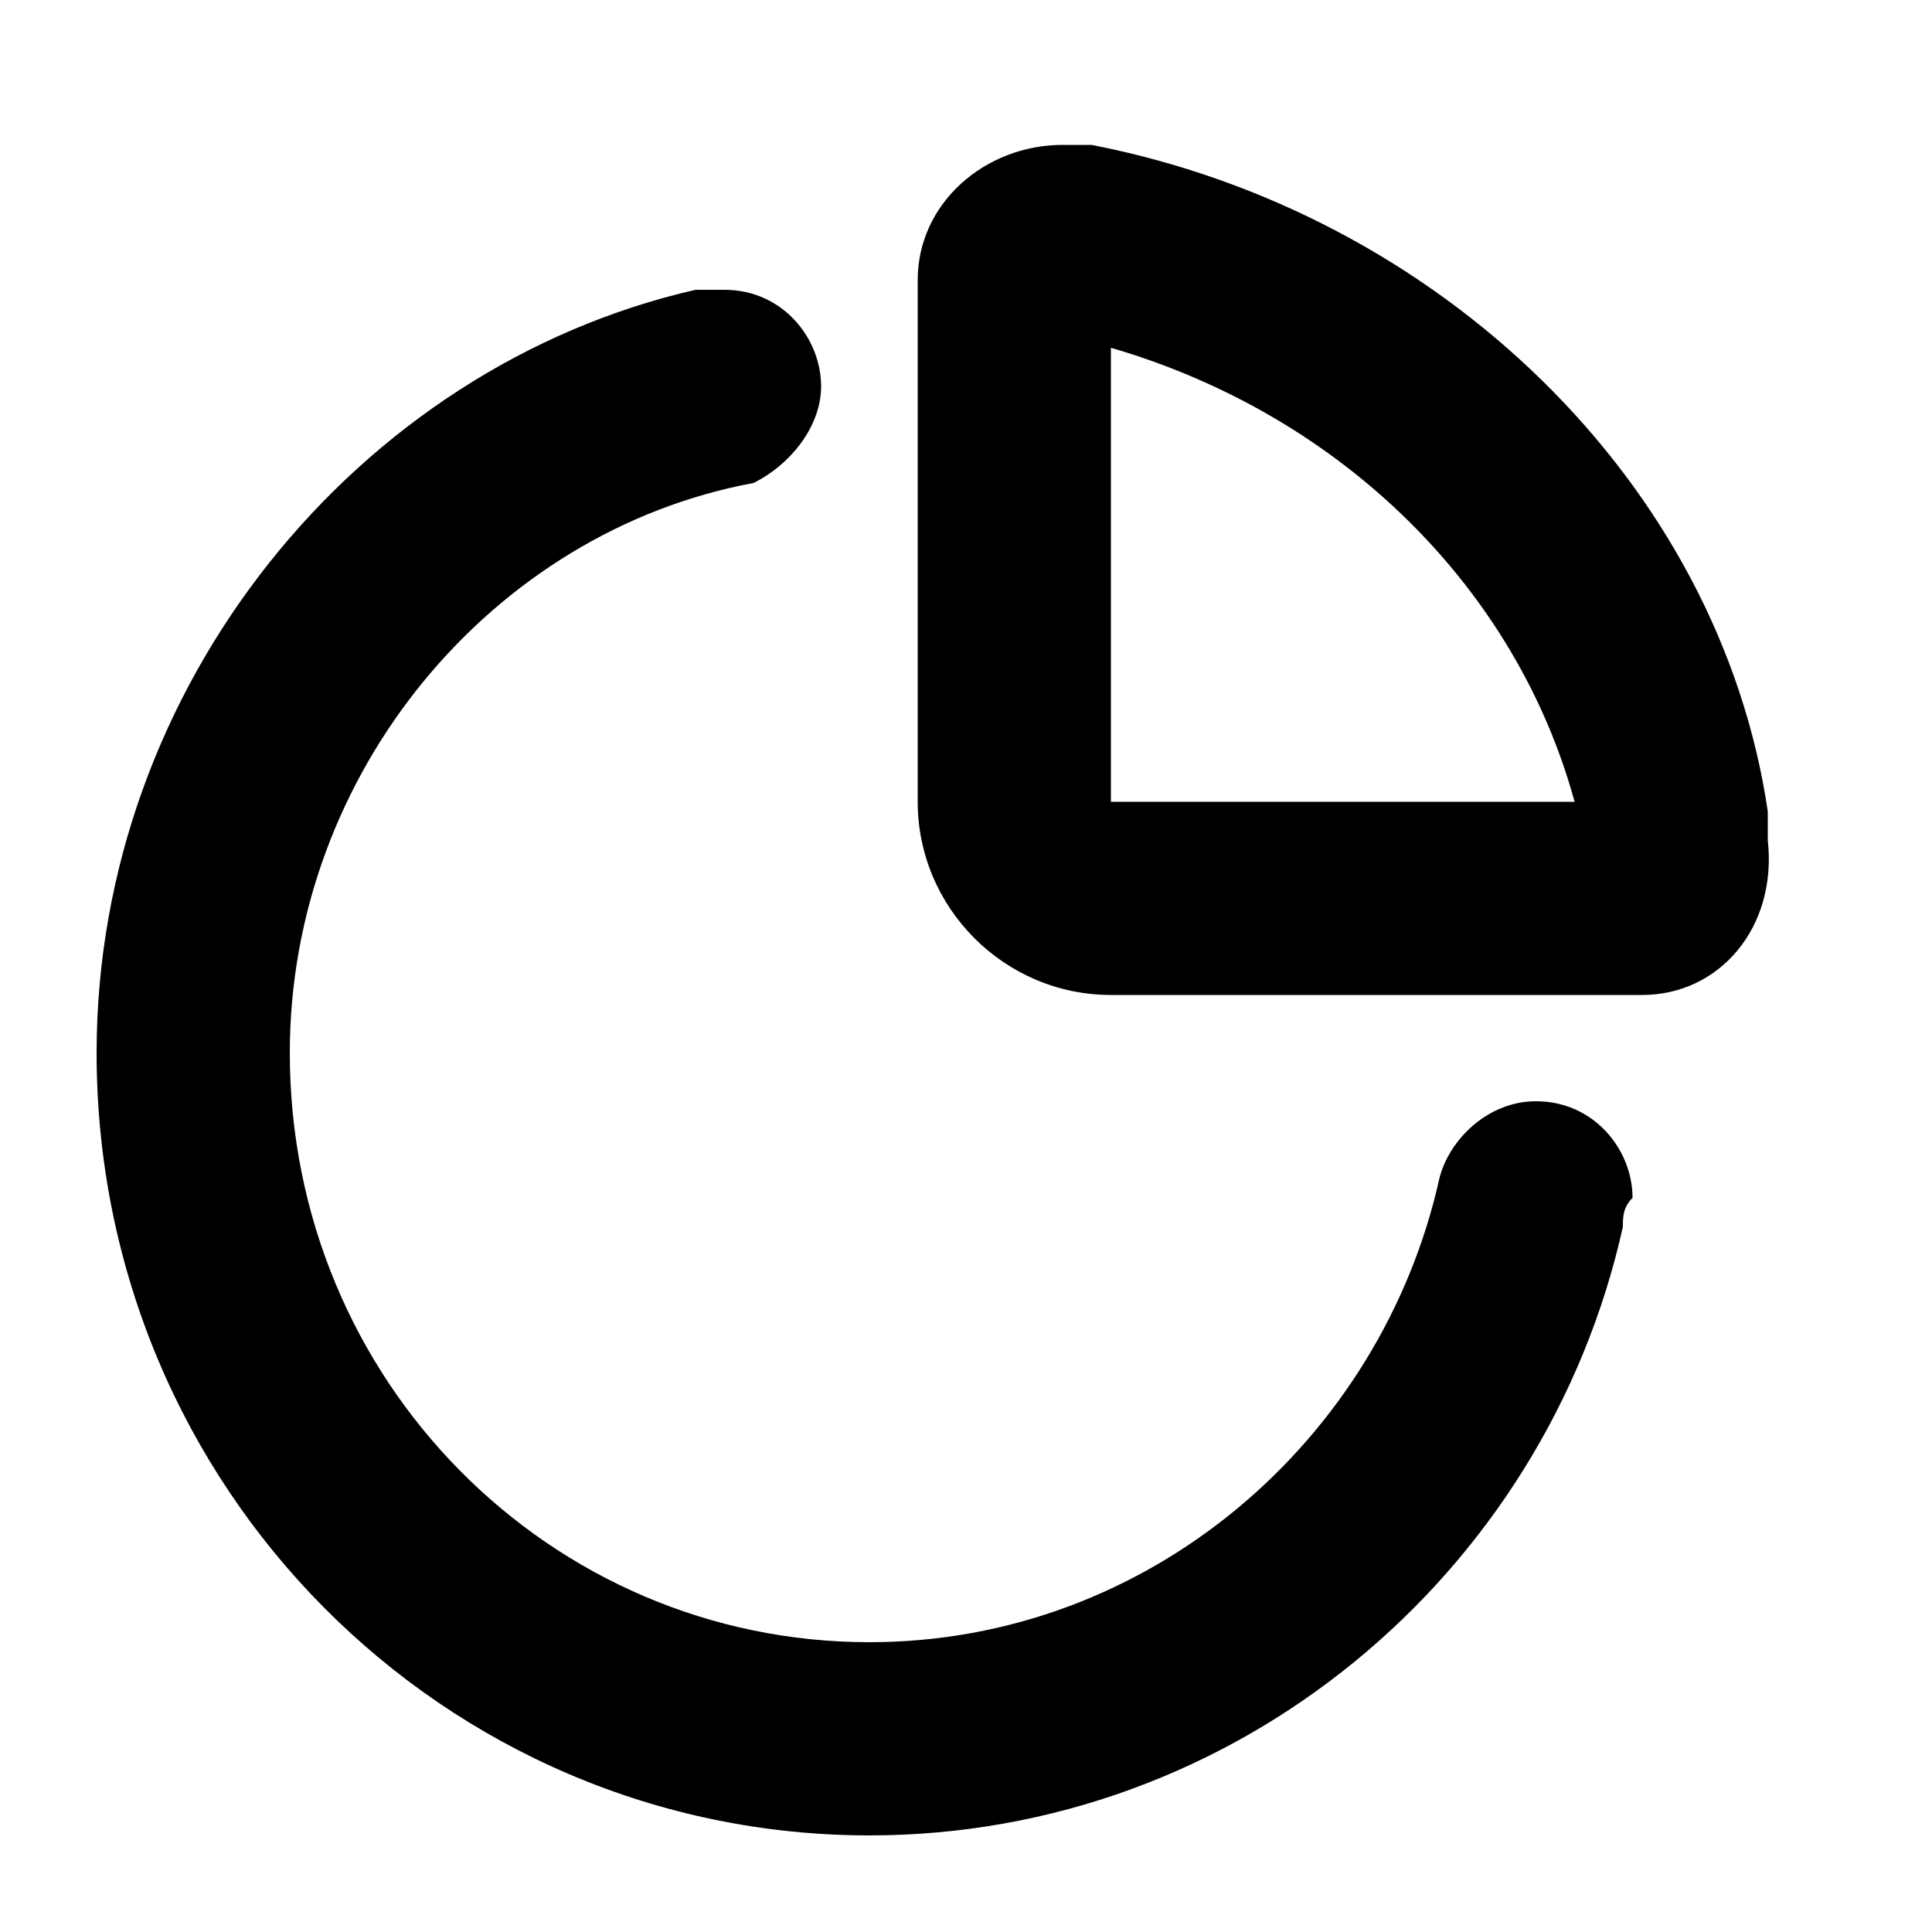 <?xml version="1.0" standalone="no"?><!DOCTYPE svg PUBLIC "-//W3C//DTD SVG 1.1//EN" "http://www.w3.org/Graphics/SVG/1.1/DTD/svg11.dtd"><svg t="1574264533097" class="icon" viewBox="0 0 1024 1024" version="1.1" xmlns="http://www.w3.org/2000/svg" p-id="10013" xmlns:xlink="http://www.w3.org/1999/xlink" width="200" height="200"><defs><style type="text/css"></style></defs><path d="M588.8 184.32v240.64h245.76c-30.72-112.64-122.88-204.8-245.76-240.64z m281.6 343.04h-281.6c-56.32 0-102.4-46.08-102.4-102.4V148.48c0-40.96 35.84-71.68 76.8-71.68H578.56c184.32 35.84 332.8 179.2 358.4 353.28v15.36c5.12 46.08-25.6 81.92-66.56 81.92z m-10.24 122.88C819.2 834.56 655.36 972.8 460.8 972.8c-225.28 0-409.6-184.32-409.6-414.72C51.2 363.52 189.44 194.56 368.64 153.6h15.36c30.72 0 51.2 25.6 51.2 51.2 0 20.48-15.36 40.96-35.84 51.2C261.12 281.6 153.6 409.6 153.6 558.08 153.6 732.16 291.84 870.4 460.8 870.4c148.48 0 271.36-107.52 302.08-245.76 5.12-20.48 25.6-40.96 51.2-40.96 30.72 0 51.2 25.6 51.2 51.2-5.12 5.12-5.12 10.24-5.12 15.36z" fill="#000000" p-id="10014"></path></svg>